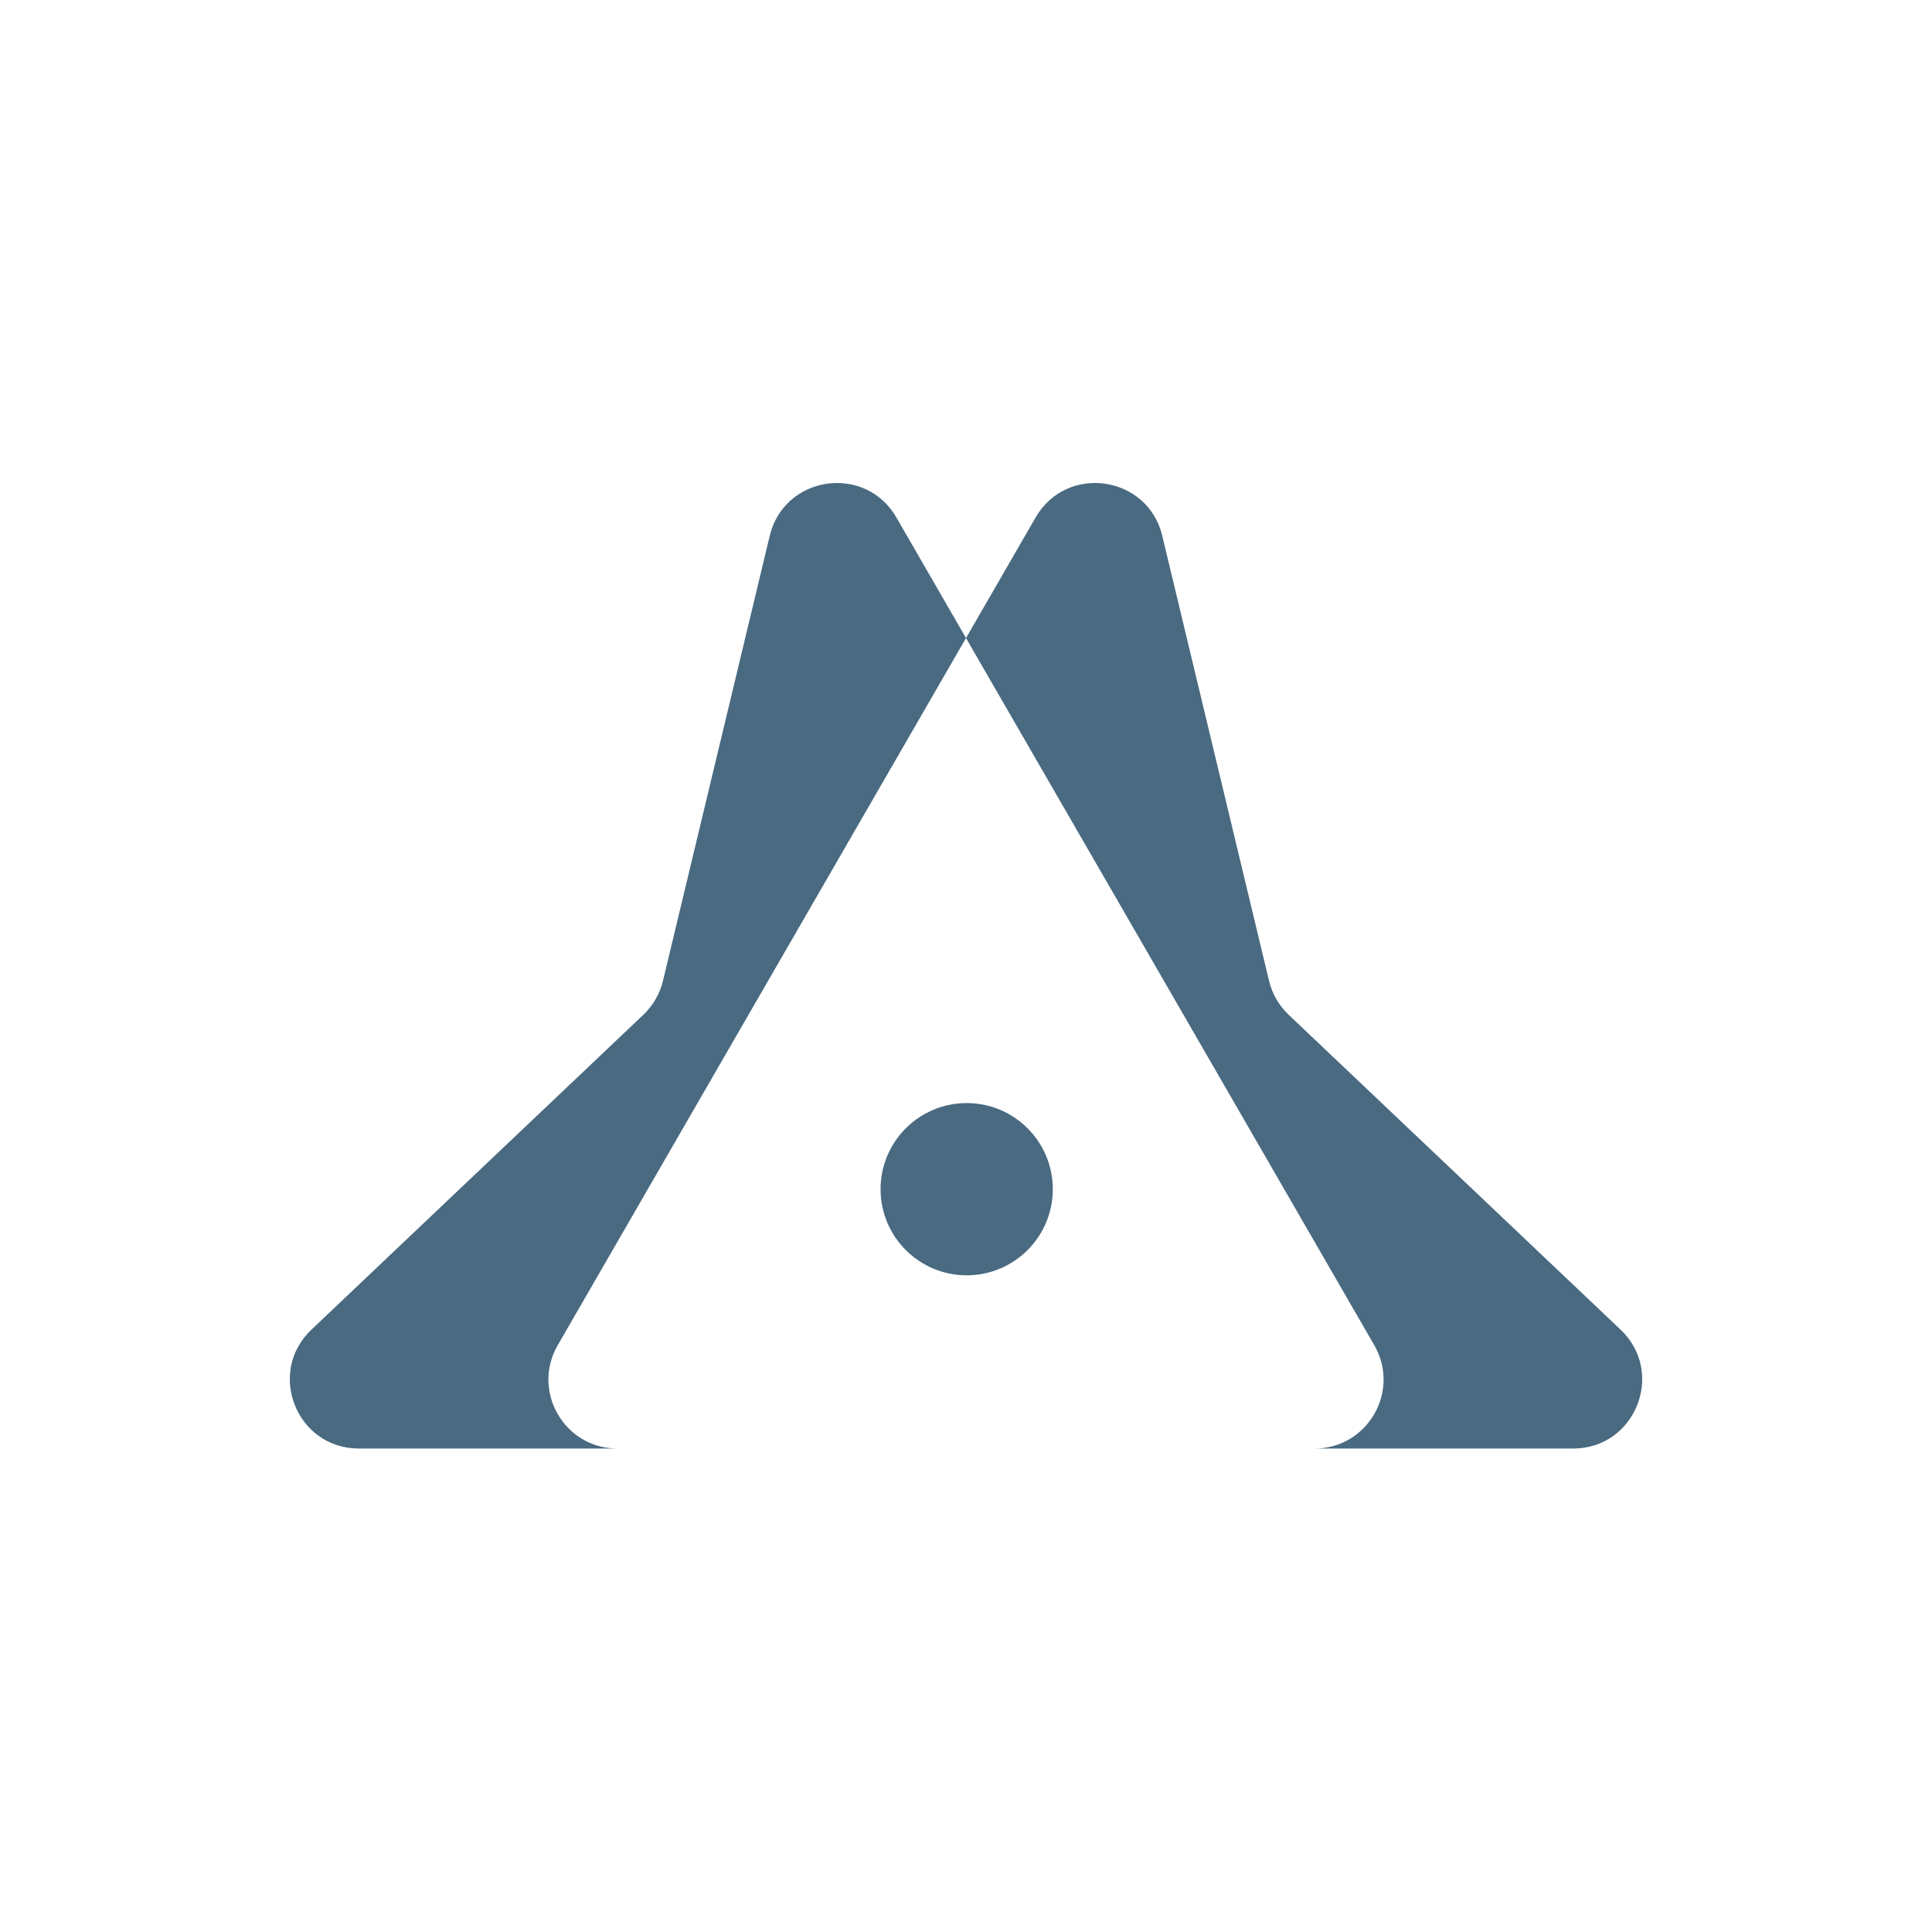 <svg width="100" height="100" viewBox="0 0 100 100" fill="none" xmlns="http://www.w3.org/2000/svg">
<path d="M50.036 66.01C52.497 66.01 54.493 64.014 54.493 61.552C54.493 59.091 52.497 57.095 50.036 57.095C47.574 57.095 45.578 59.091 45.578 61.552C45.578 64.014 47.574 66.01 50.036 66.01Z" fill="#496A81"/>
<path fill-rule="evenodd" clip-rule="evenodd" d="M31.956 74.976C29.211 74.976 27.496 72.004 28.868 69.627L50 33.026L71.132 69.627C72.499 71.996 70.801 74.954 68.073 74.976H31.956ZM68.073 74.976L81.427 74.976C84.649 74.976 86.219 71.041 83.881 68.823L66.698 52.522C66.198 52.047 65.846 51.437 65.685 50.767L60.159 27.735C59.407 24.602 55.215 23.994 53.603 26.784L50 33.026L46.397 26.784C44.785 23.994 40.593 24.602 39.841 27.735L34.315 50.767C34.154 51.438 33.802 52.047 33.302 52.522L16.119 68.823C13.781 71.041 15.351 74.976 18.573 74.976L68.044 74.976C68.054 74.976 68.064 74.976 68.073 74.976Z" fill="#496A81"/>
</svg>
